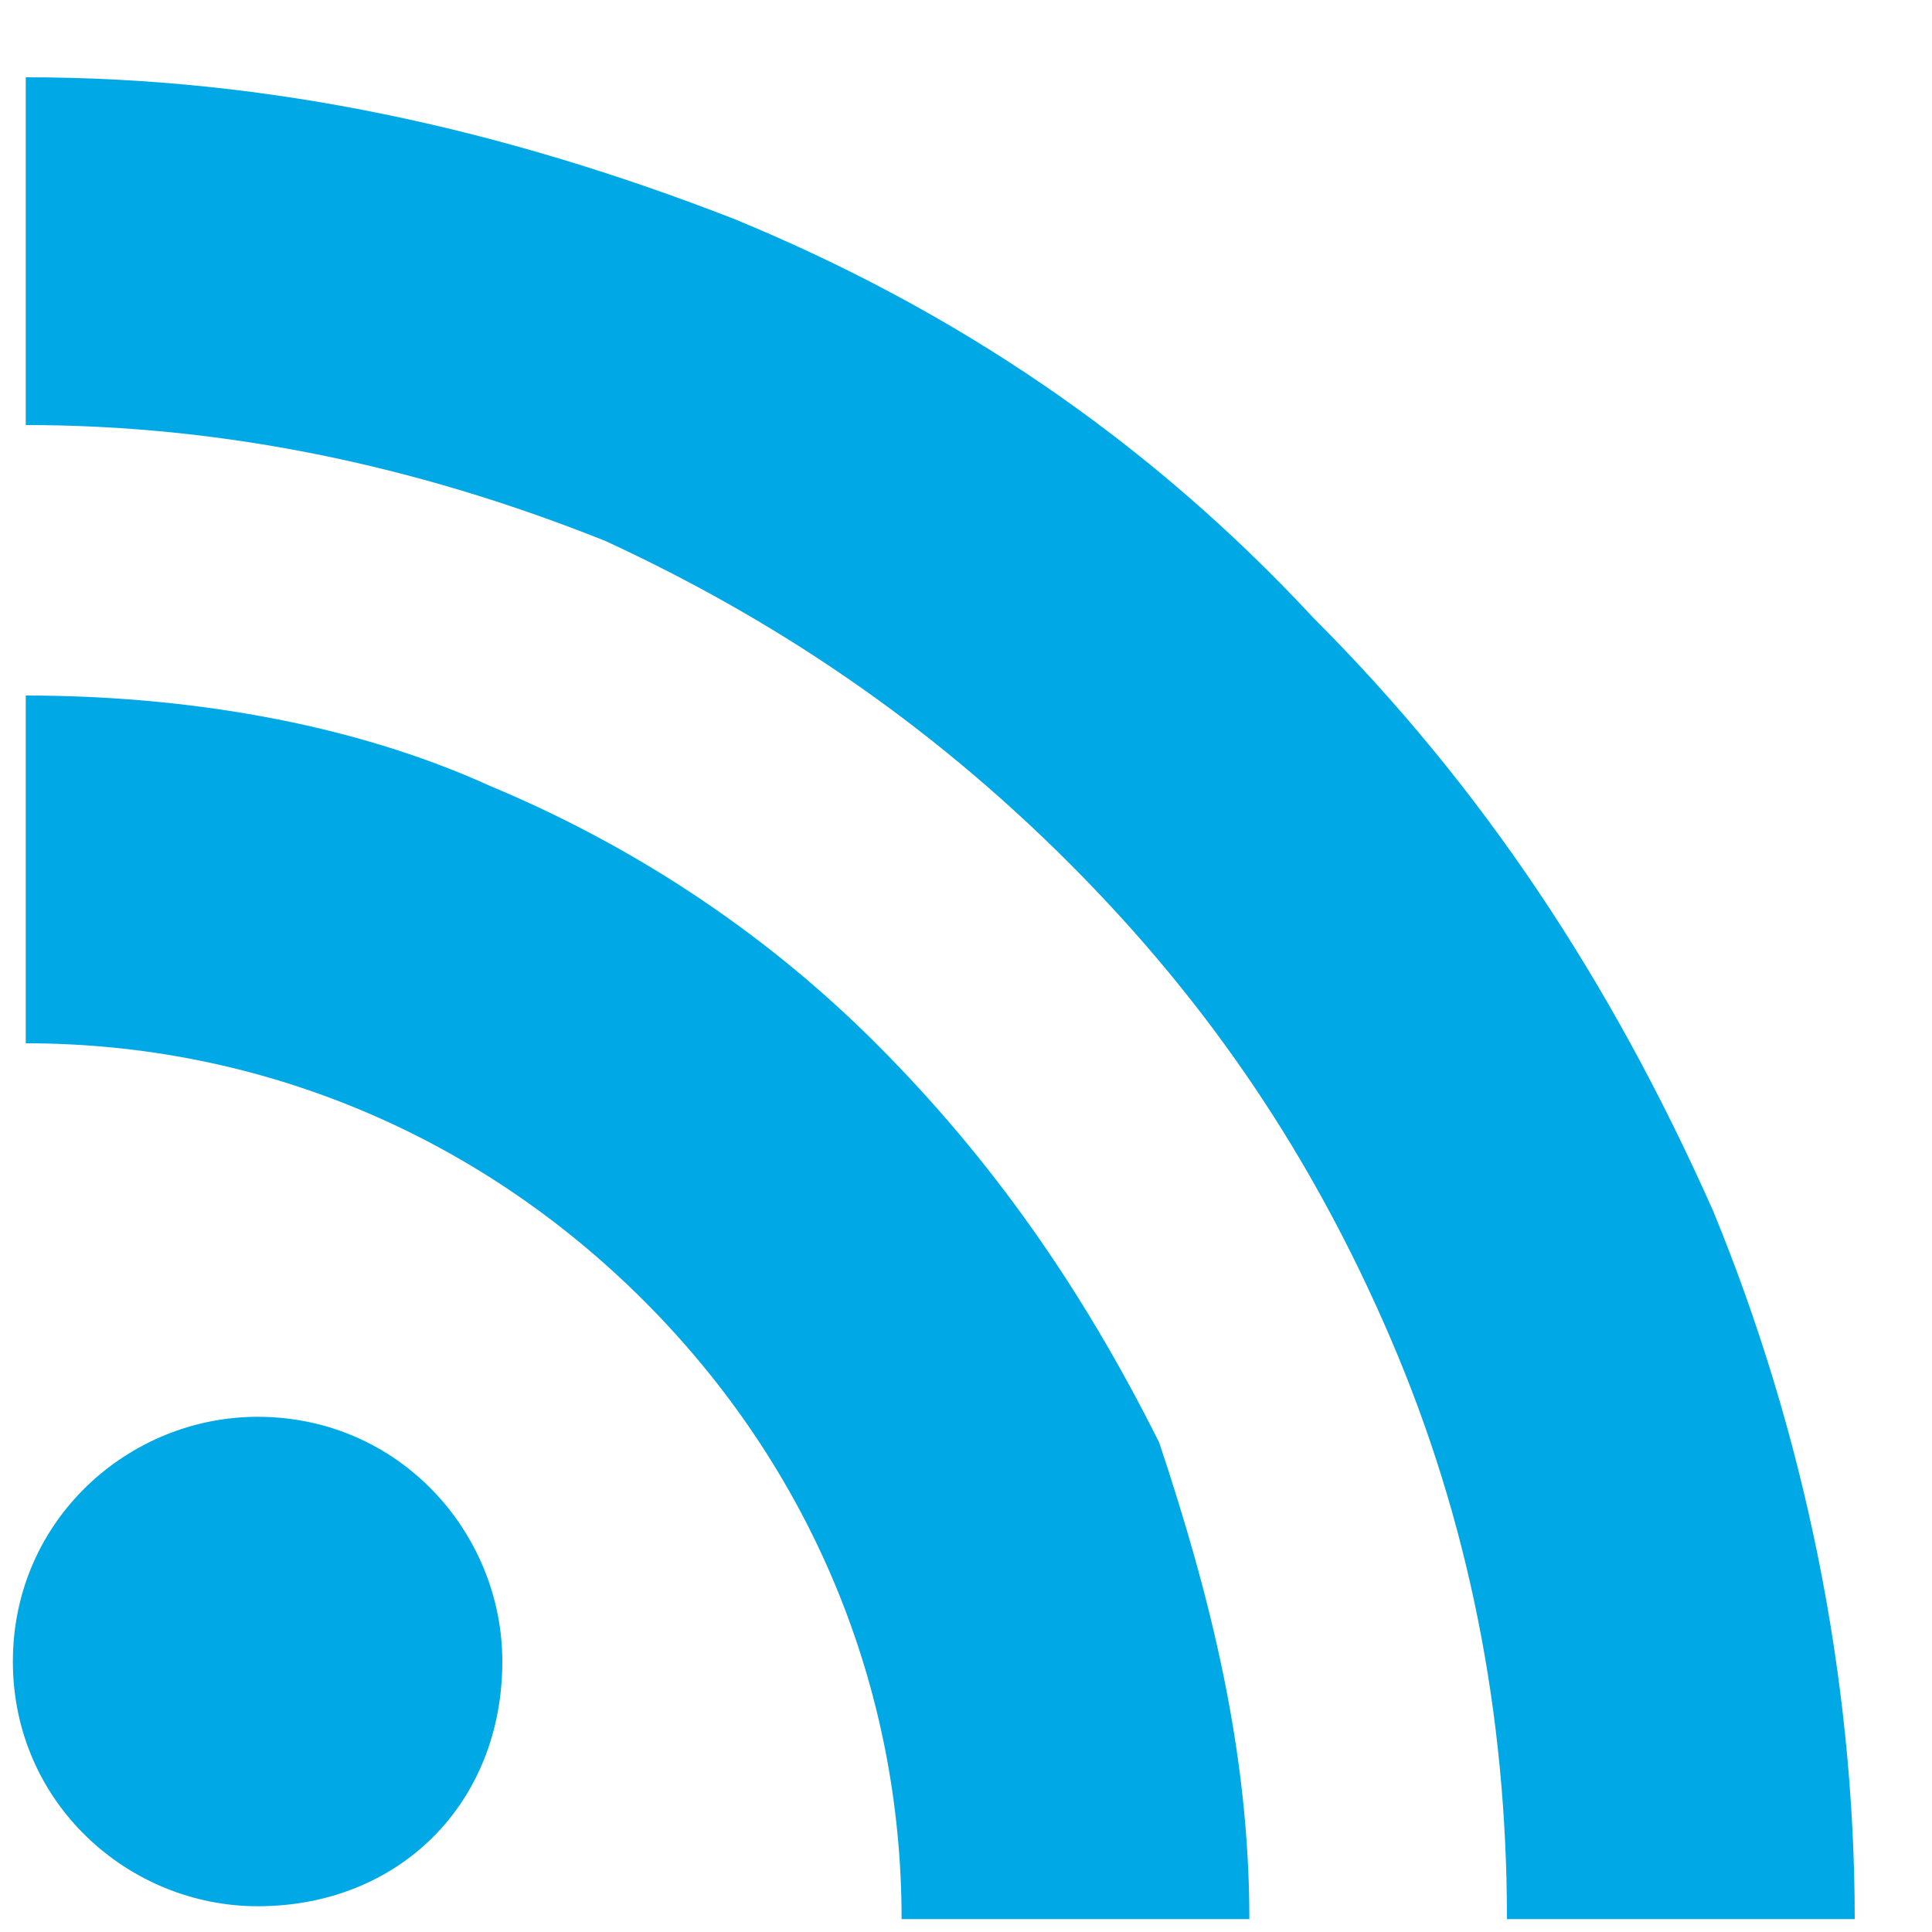 <?xml version="1.0" encoding="utf-8"?>
<!-- Generator: Adobe Illustrator 19.2.1, SVG Export Plug-In . SVG Version: 6.00 Build 0)  -->
<svg version="1.1" id="Layer_1" xmlns="http://www.w3.org/2000/svg" xmlns:xlink="http://www.w3.org/1999/xlink" x="0px" y="0px"
	 viewBox="0 0 15 15" style="enable-background:new 0 0 15 15;" xml:space="preserve">
<style type="text/css">
	.st0{fill:#00A9E5;}
</style>
<title>Group 7 Copy 3</title>
<desc>Created with Sketch.</desc>
<g id="Page-2">
	<g id="Blog-overview---option-3" transform="translate(-1205, -124)">
		<g id="Group-7-Copy-3" transform="translate(1205, 124)">
			<path id="Fill-4" class="st0" d="M10.2,4.8C8.9,3.4,7.4,2.4,5.7,1.7C3.9,1,2.1,0.6,0.2,0.6v2.7c1.5,0,3,0.3,4.5,0.9
				C6,4.8,7.2,5.6,8.3,6.7c1.1,1.1,1.9,2.3,2.5,3.7c0.6,1.4,0.9,2.9,0.9,4.5h2.7c0-1.9-0.4-3.8-1.1-5.5C12.5,7.6,11.5,6.1,10.2,4.8"
				/>
			<path id="Fill-6" class="st0" d="M6.8,8.1C6,7.3,5,6.6,3.8,6.1C2.7,5.6,1.4,5.4,0.2,5.4v2.7c1.8,0,3.5,0.7,4.8,2
				c1.3,1.3,2,3,2,4.8h2.7c0-1.3-0.3-2.5-0.7-3.7C8.4,10,7.7,9,6.8,8.1"/>
			<path id="Fill-8" class="st0" d="M3.9,12.9c0-1-0.8-1.9-1.9-1.9c-1,0-1.9,0.8-1.9,1.9S1,14.8,2,14.8C3.1,14.8,3.9,14,3.9,12.9"/>
		</g>
	</g>
</g>
</svg>
